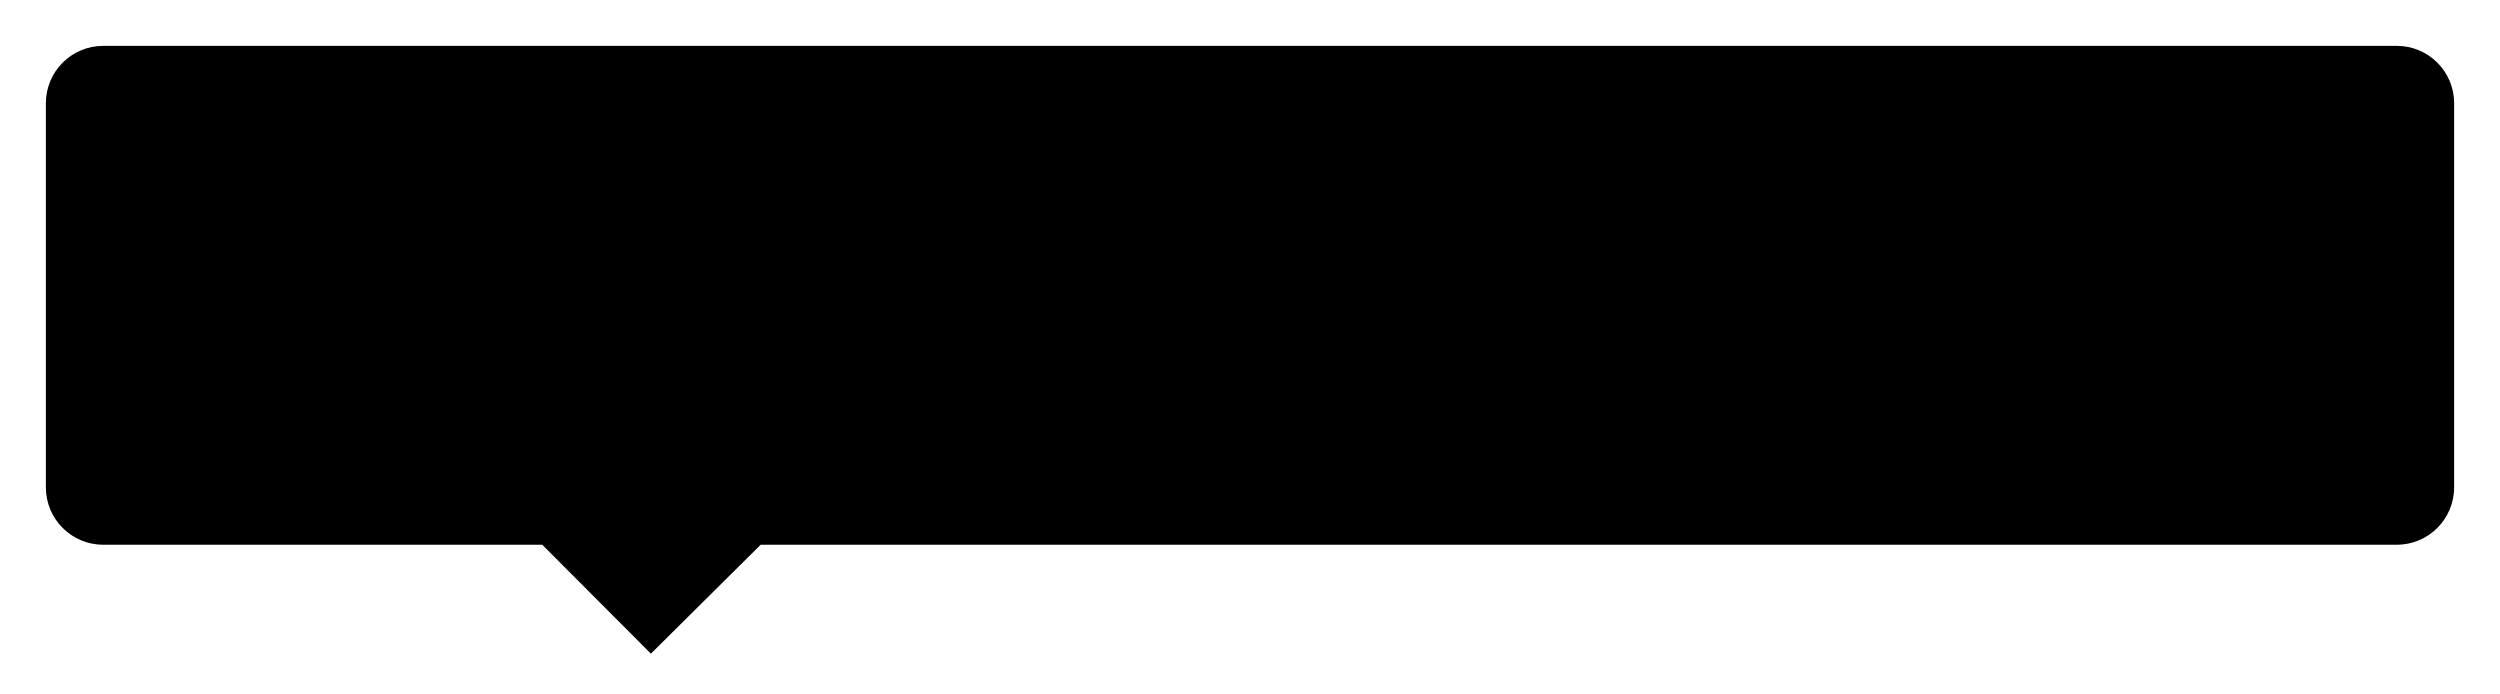<?xml version="1.0" encoding="UTF-8" standalone="no"?>
<svg width="436px" height="121px" viewBox="0 0 436 121" version="1.1" xmlns="http://www.w3.org/2000/svg" xmlns:xlink="http://www.w3.org/1999/xlink">
    <!-- Generator: Sketch 39.1 (31720) - http://www.bohemiancoding.com/sketch -->
    <title>Rectangle 24</title>
    <desc>Created with Sketch.</desc>
    <defs>
        <path d="M30,1130.001 C30,1124.478 34.468,1120 39.993,1120 L440.007,1120 C445.526,1120 450,1124.479 450,1130.001 L450,1196.999 C450,1202.522 445.528,1207 440.006,1207 L363.433,1207 L344.484,1226 L325.337,1207 L39.996,1207 C34.475,1207 30,1202.521 30,1196.999 L30,1130.001 Z" id="path-1"></path>
        <filter x="-50%" y="-50%" width="200%" height="200%" filterUnits="objectBoundingBox" id="filter-2">
            <feOffset dx="0" dy="0" in="SourceAlpha" result="shadowOffsetOuter1"></feOffset>
            <feGaussianBlur stdDeviation="4" in="shadowOffsetOuter1" result="shadowBlurOuter1"></feGaussianBlur>
            <feComposite in="shadowBlurOuter1" in2="SourceAlpha" operator="out" result="shadowBlurOuter1"></feComposite>
            <feColorMatrix values="0 0 0 0 0.973   0 0 0 0 0.373   0 0 0 0 0.298  0 0 0 0.1 0" type="matrix" in="shadowBlurOuter1"></feColorMatrix>
        </filter>
        <mask id="mask-3" maskContentUnits="userSpaceOnUse" maskUnits="objectBoundingBox" x="0" y="0" width="420" height="106" fill="white">
            <use xlink:href="#path-1"></use>
        </mask>
    </defs>
    <g id="9-7" stroke="none" stroke-width="1" fill="none" fill-rule="evenodd">
        <g id="写经验-第一次进" transform="translate(-22, -1112)">
            <g id="Rectangle-24" transform="translate(240, 1173) scale(-1, 1) translate(-240, -1173) ">
                <use fill="black" fill-opacity="1" filter="url(#filter-2)" xlink:href="#path-1"></use>
                <use stroke="#E3E0DB" mask="url(#mask-3)" stroke-width="2" fill="#FFFFFF" fill-rule="evenodd" xlink:href="#path-1"></use>
            </g>
        </g>
    </g>
</svg>